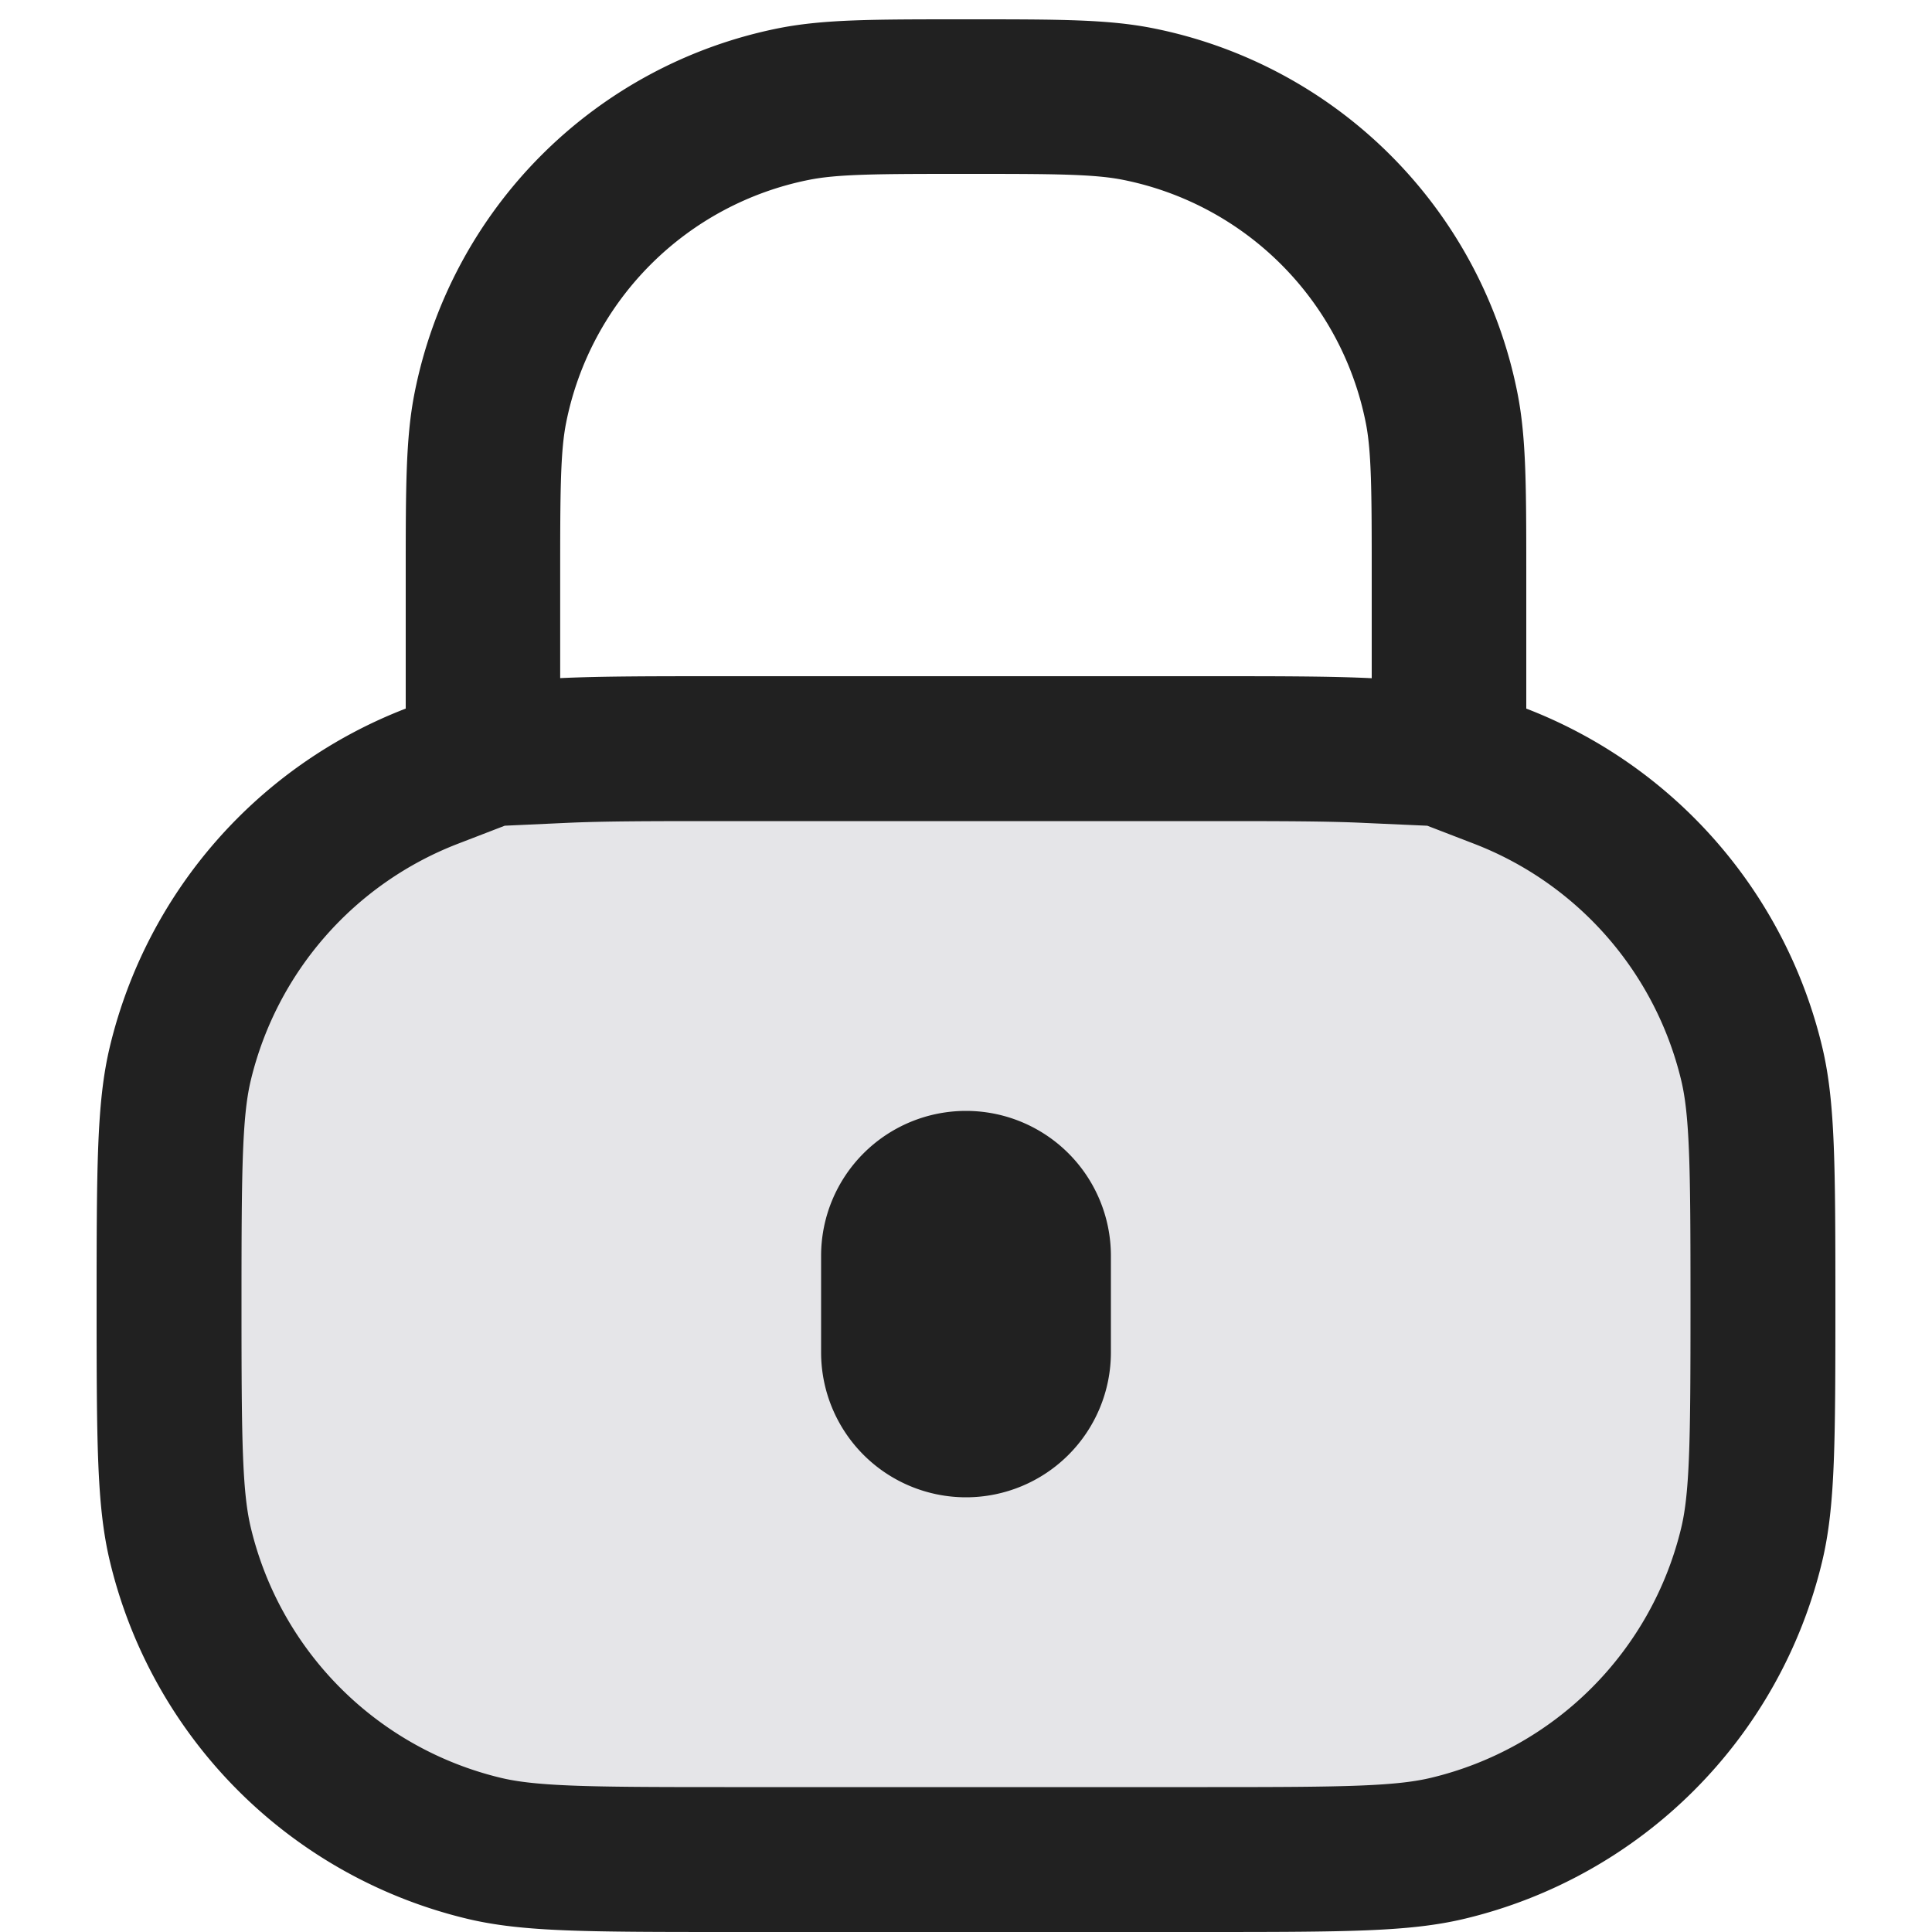 <svg xmlns="http://www.w3.org/2000/svg" width="20" height="20" fill="none" viewBox="0 0 20 20"><path fill="#E5E5E8" stroke="#212121" stroke-width="1.5" d="M9.9.95h.2c.862 0 1.314.003 1.69.078a4.05 4.05 0 0 1 3.182 3.182c.075.376.078.828.078 1.69v1.95l.48.185a4.25 4.25 0 0 1 2.603 2.973c.112.467.117 1.054.117 2.492s-.005 2.025-.117 2.492a4.25 4.25 0 0 1-3.14 3.14c-.468.113-1.055.118-2.493.118h-5c-1.438 0-2.025-.005-2.492-.117a4.25 4.25 0 0 1-3.14-3.14c-.113-.468-.118-1.055-.118-2.493s.005-2.025.117-2.492A4.25 4.25 0 0 1 4.47 8.035l.48-.185V5.9c0-.863.003-1.315.078-1.69A4.05 4.05 0 0 1 8.21 1.027C8.586.953 9.038.95 9.9.95Zm4.265 6.82.785.035V6c0-.93 0-1.39-.076-1.77a3.95 3.95 0 0 0-3.103-3.104C11.39 1.05 10.929 1.05 10 1.05c-.93 0-1.39 0-1.77.076A3.95 3.95 0 0 0 5.125 4.23c-.076.38-.076.84-.076 1.77v1.805l.785-.036c.409-.019.928-.019 1.665-.019h5c.737 0 1.256 0 1.665.02Z"/><path fill="#212121" d="M8.5 13a1.5 1.5 0 0 1 3 0v1a1.5 1.5 0 0 1-3 0v-1Z"/></svg>
